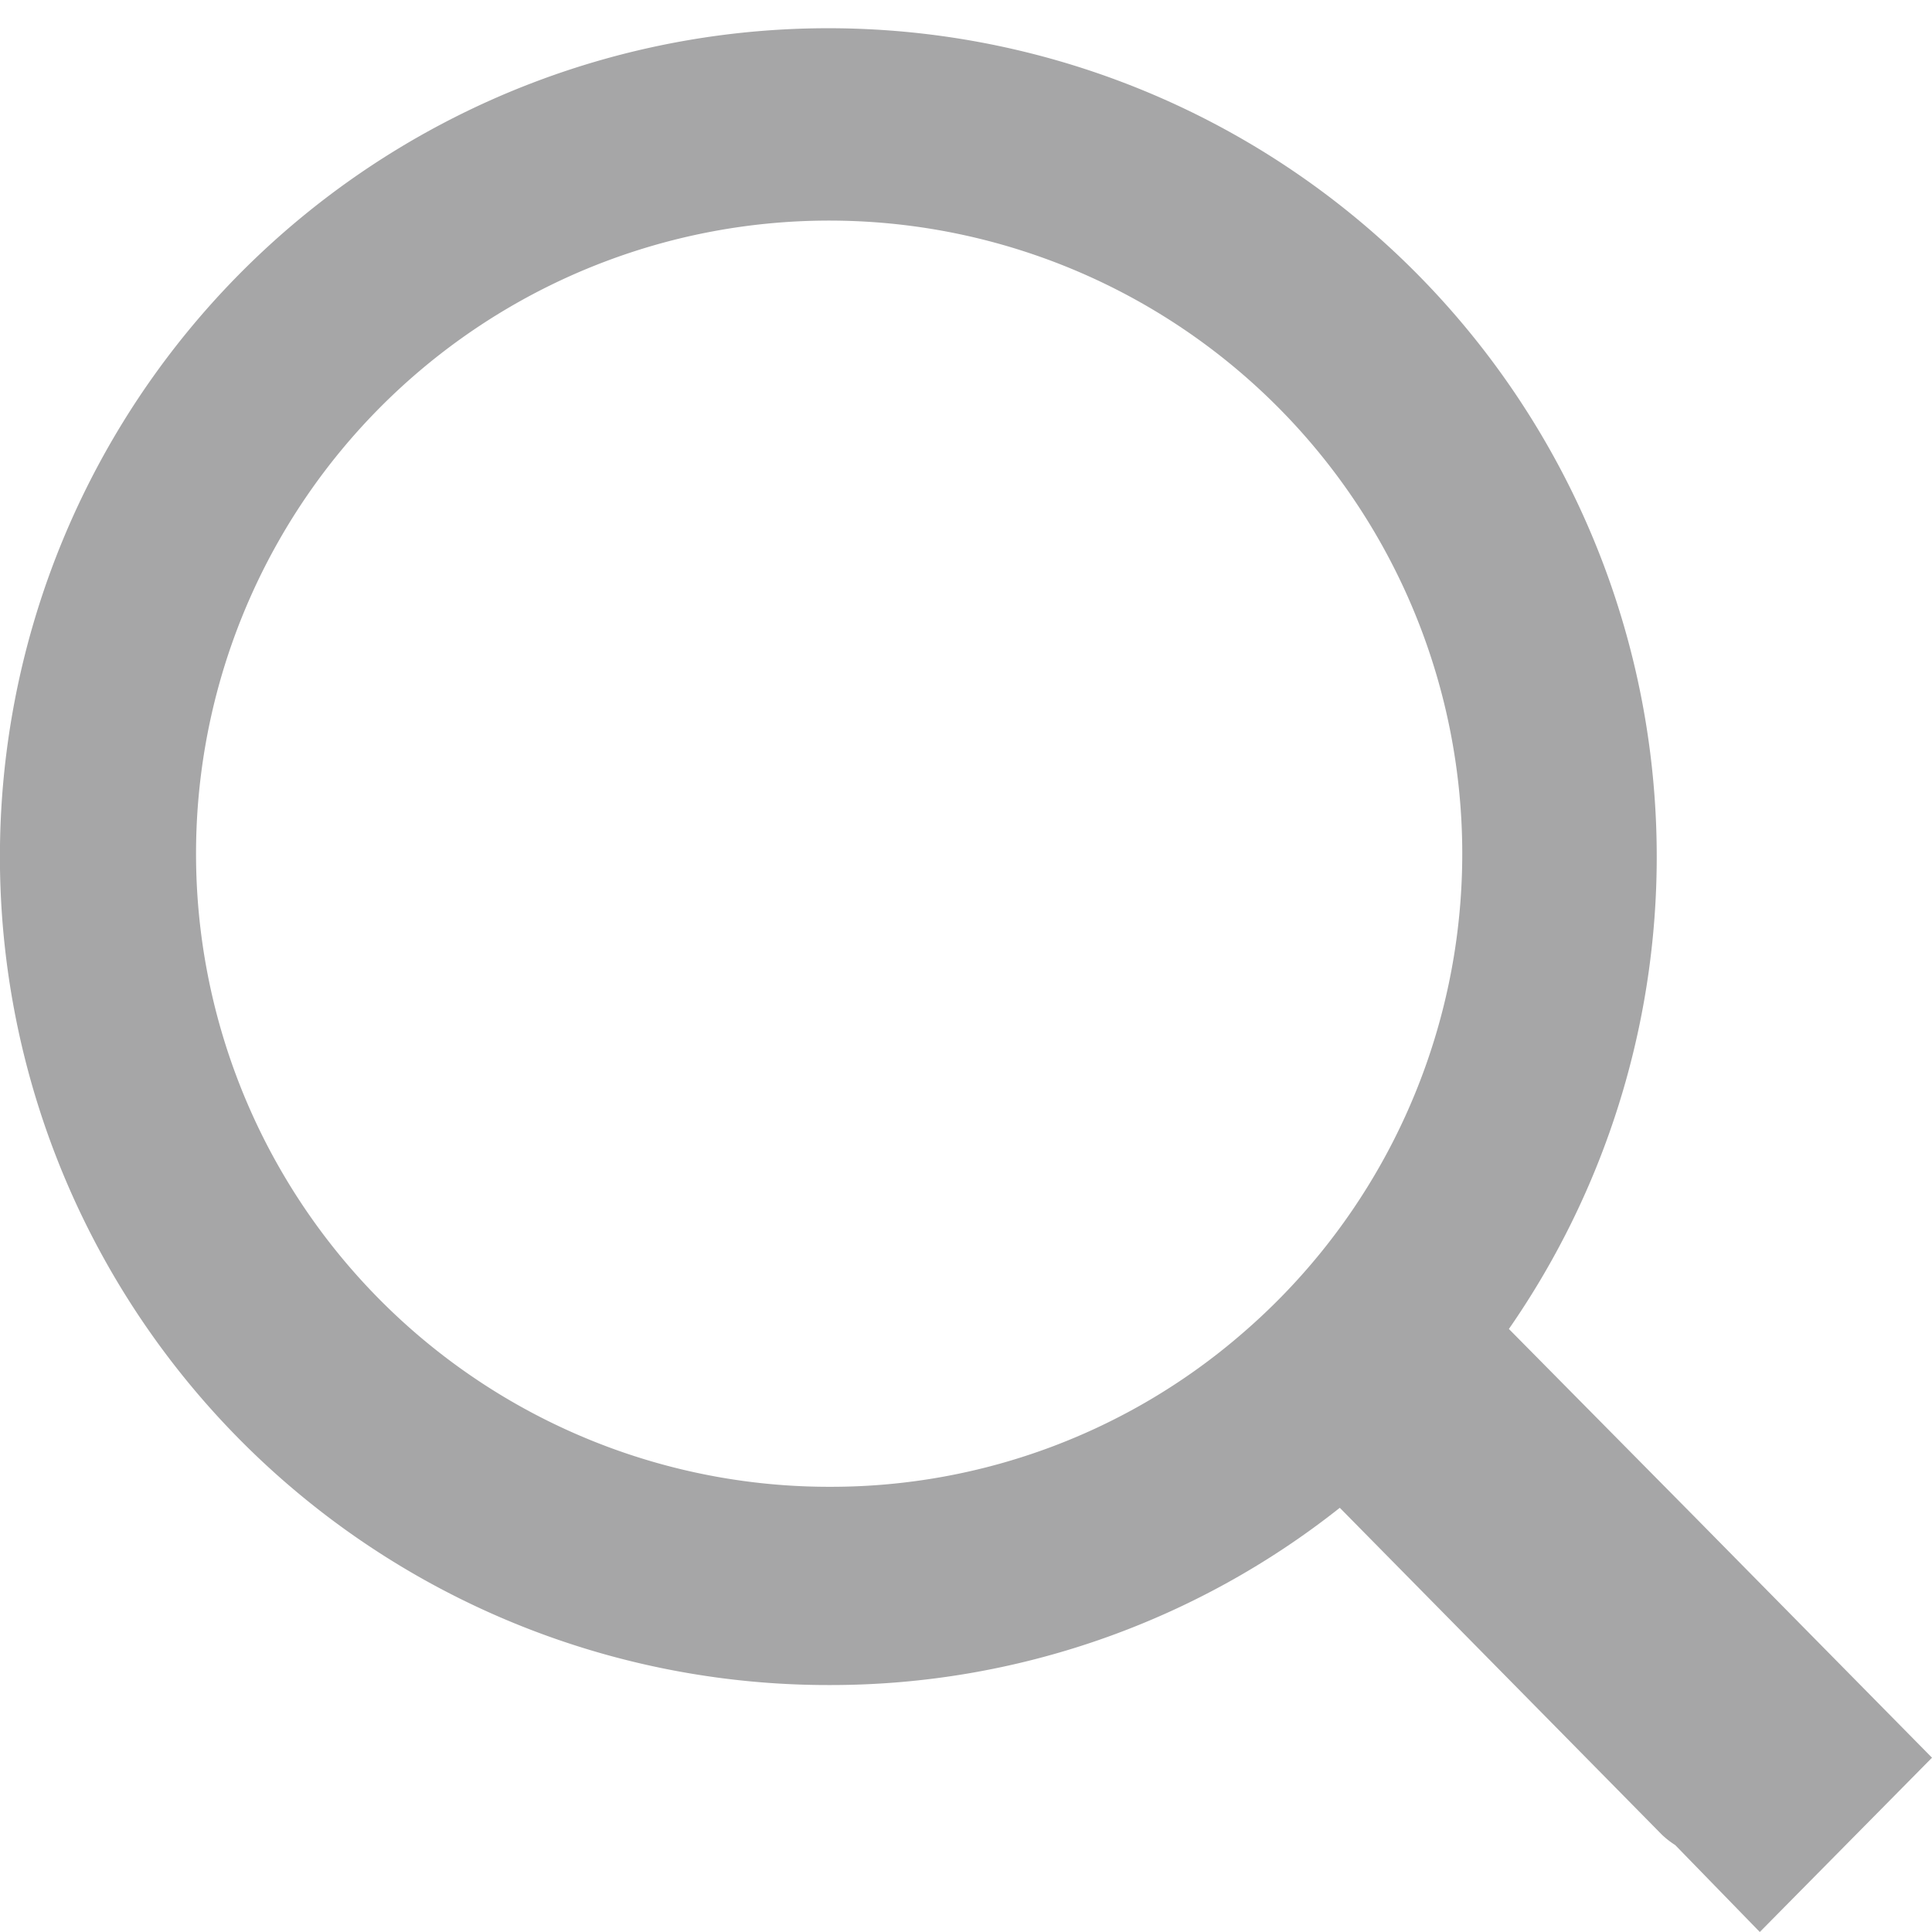 <svg xmlns="http://www.w3.org/2000/svg" width="23" height="23" viewBox="0 0 23 23">
  <defs>
    <style>
      .cls-1 {
        fill: #a6a6a7;
        fill-rule: evenodd;
      }
    </style>
  </defs>
  <path id="Фигура_10" data-name="Фигура 10" class="cls-1" d="M1005,74.925l-2.8-2.841-2.237-2.263A9.862,9.862,0,1,0,991.9,74.06a9.754,9.754,0,0,0,6.05-2.11l3.833,3.89a1.036,1.036,0,0,0,.16.125L1002.95,77ZM991.9,71.7a7.537,7.537,0,1,1,4.887-1.824A7.474,7.474,0,0,1,991.9,71.7Z" transform="translate(-982 -54)"/>
</svg>

